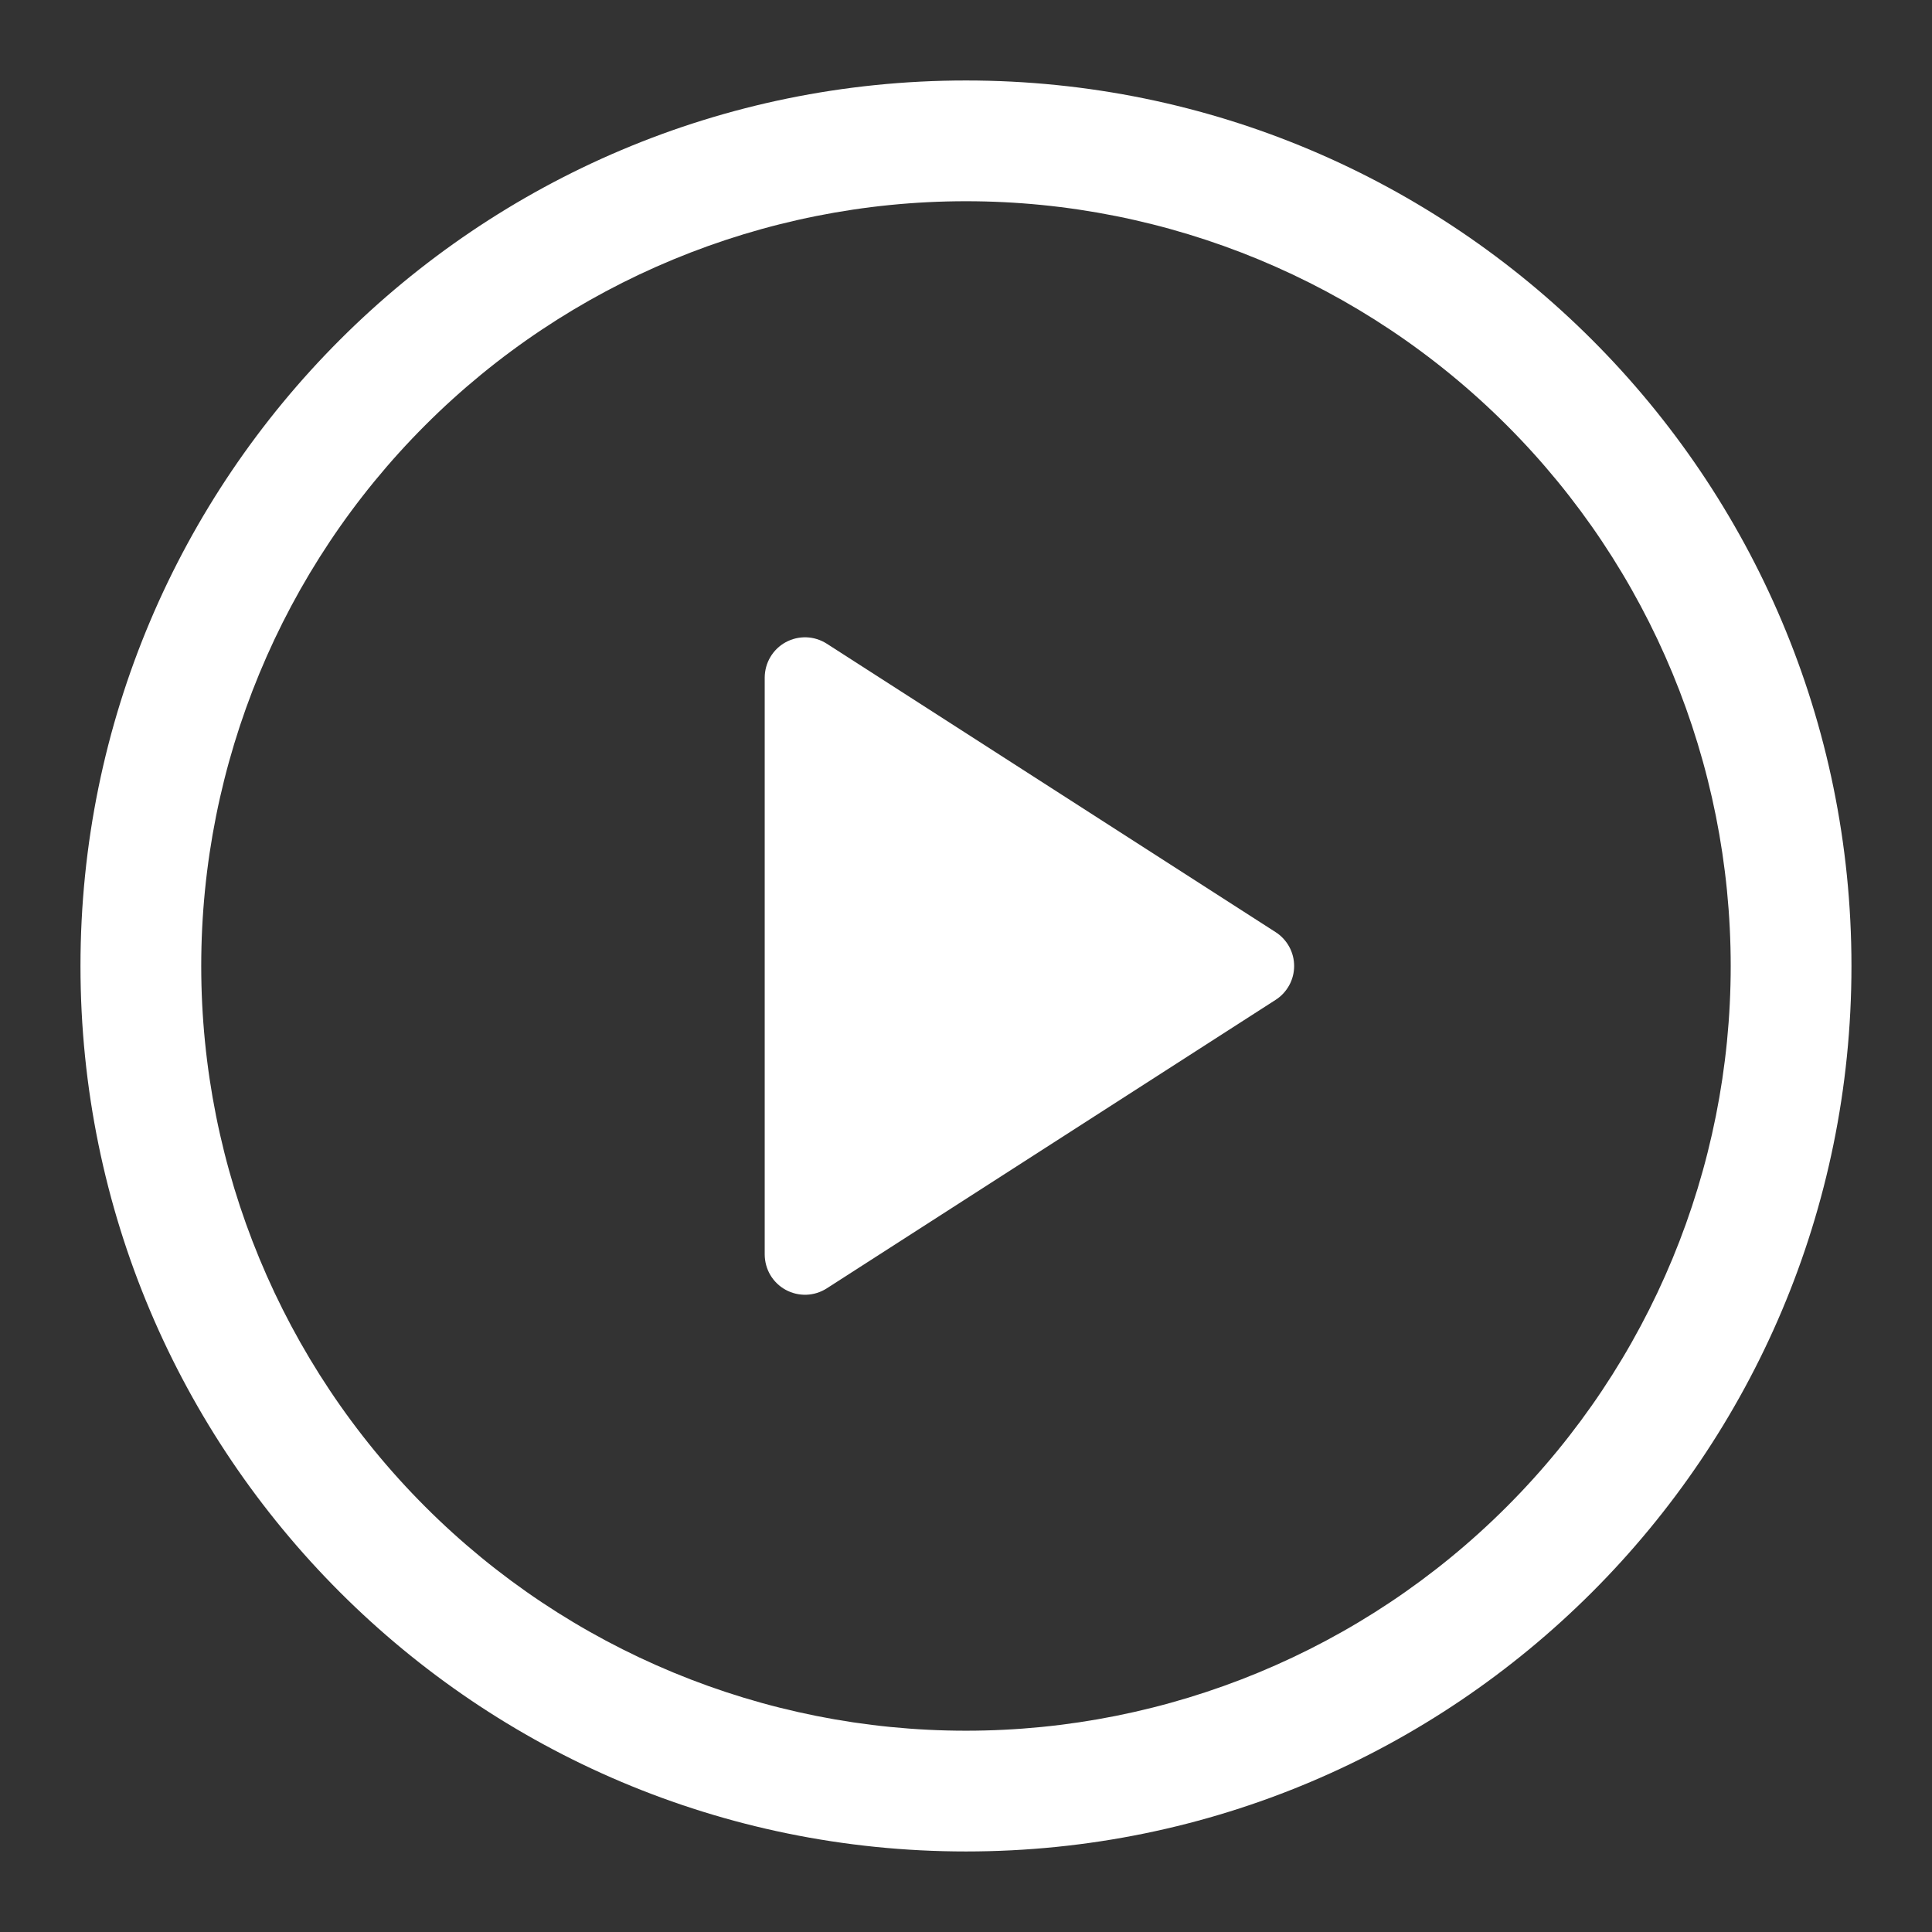 <svg width="32" height="32" viewBox="0 0 32 32" fill="none" xmlns="http://www.w3.org/2000/svg">
<rect x="0" y="0" width="32" height="32" fill="#333333" stroke="none"/>
<path d="M12.666 20.779V11.221C12.667 11.102 12.699 10.984 12.76 10.882C12.821 10.779 12.909 10.694 13.014 10.637C13.119 10.58 13.237 10.552 13.357 10.556C13.476 10.56 13.592 10.597 13.693 10.661L21.128 15.439C21.222 15.499 21.299 15.582 21.353 15.68C21.407 15.778 21.435 15.888 21.435 16C21.435 16.112 21.407 16.222 21.353 16.32C21.299 16.418 21.222 16.501 21.128 16.561L13.693 21.34C13.592 21.404 13.476 21.441 13.357 21.445C13.237 21.449 13.119 21.421 13.014 21.364C12.909 21.307 12.821 21.222 12.76 21.12C12.699 21.017 12.667 20.899 12.666 20.78V20.779Z" fill="white"/>
<path d="M1.333 16C1.333 7.9 7.9 1.333 16 1.333C24.1 1.333 30.666 7.9 30.666 16C30.666 24.1 24.1 30.666 16 30.666C7.9 30.666 1.333 24.1 1.333 16ZM16 3.333C12.64 3.333 9.418 4.668 7.043 7.043C4.668 9.418 3.333 12.64 3.333 16C3.333 19.359 4.668 22.581 7.043 24.956C9.418 27.332 12.64 28.666 16 28.666C19.359 28.666 22.581 27.332 24.956 24.956C27.332 22.581 28.666 19.359 28.666 16C28.666 12.64 27.332 9.418 24.956 7.043C22.581 4.668 19.359 3.333 16 3.333Z" fill="white"/>
</svg>
